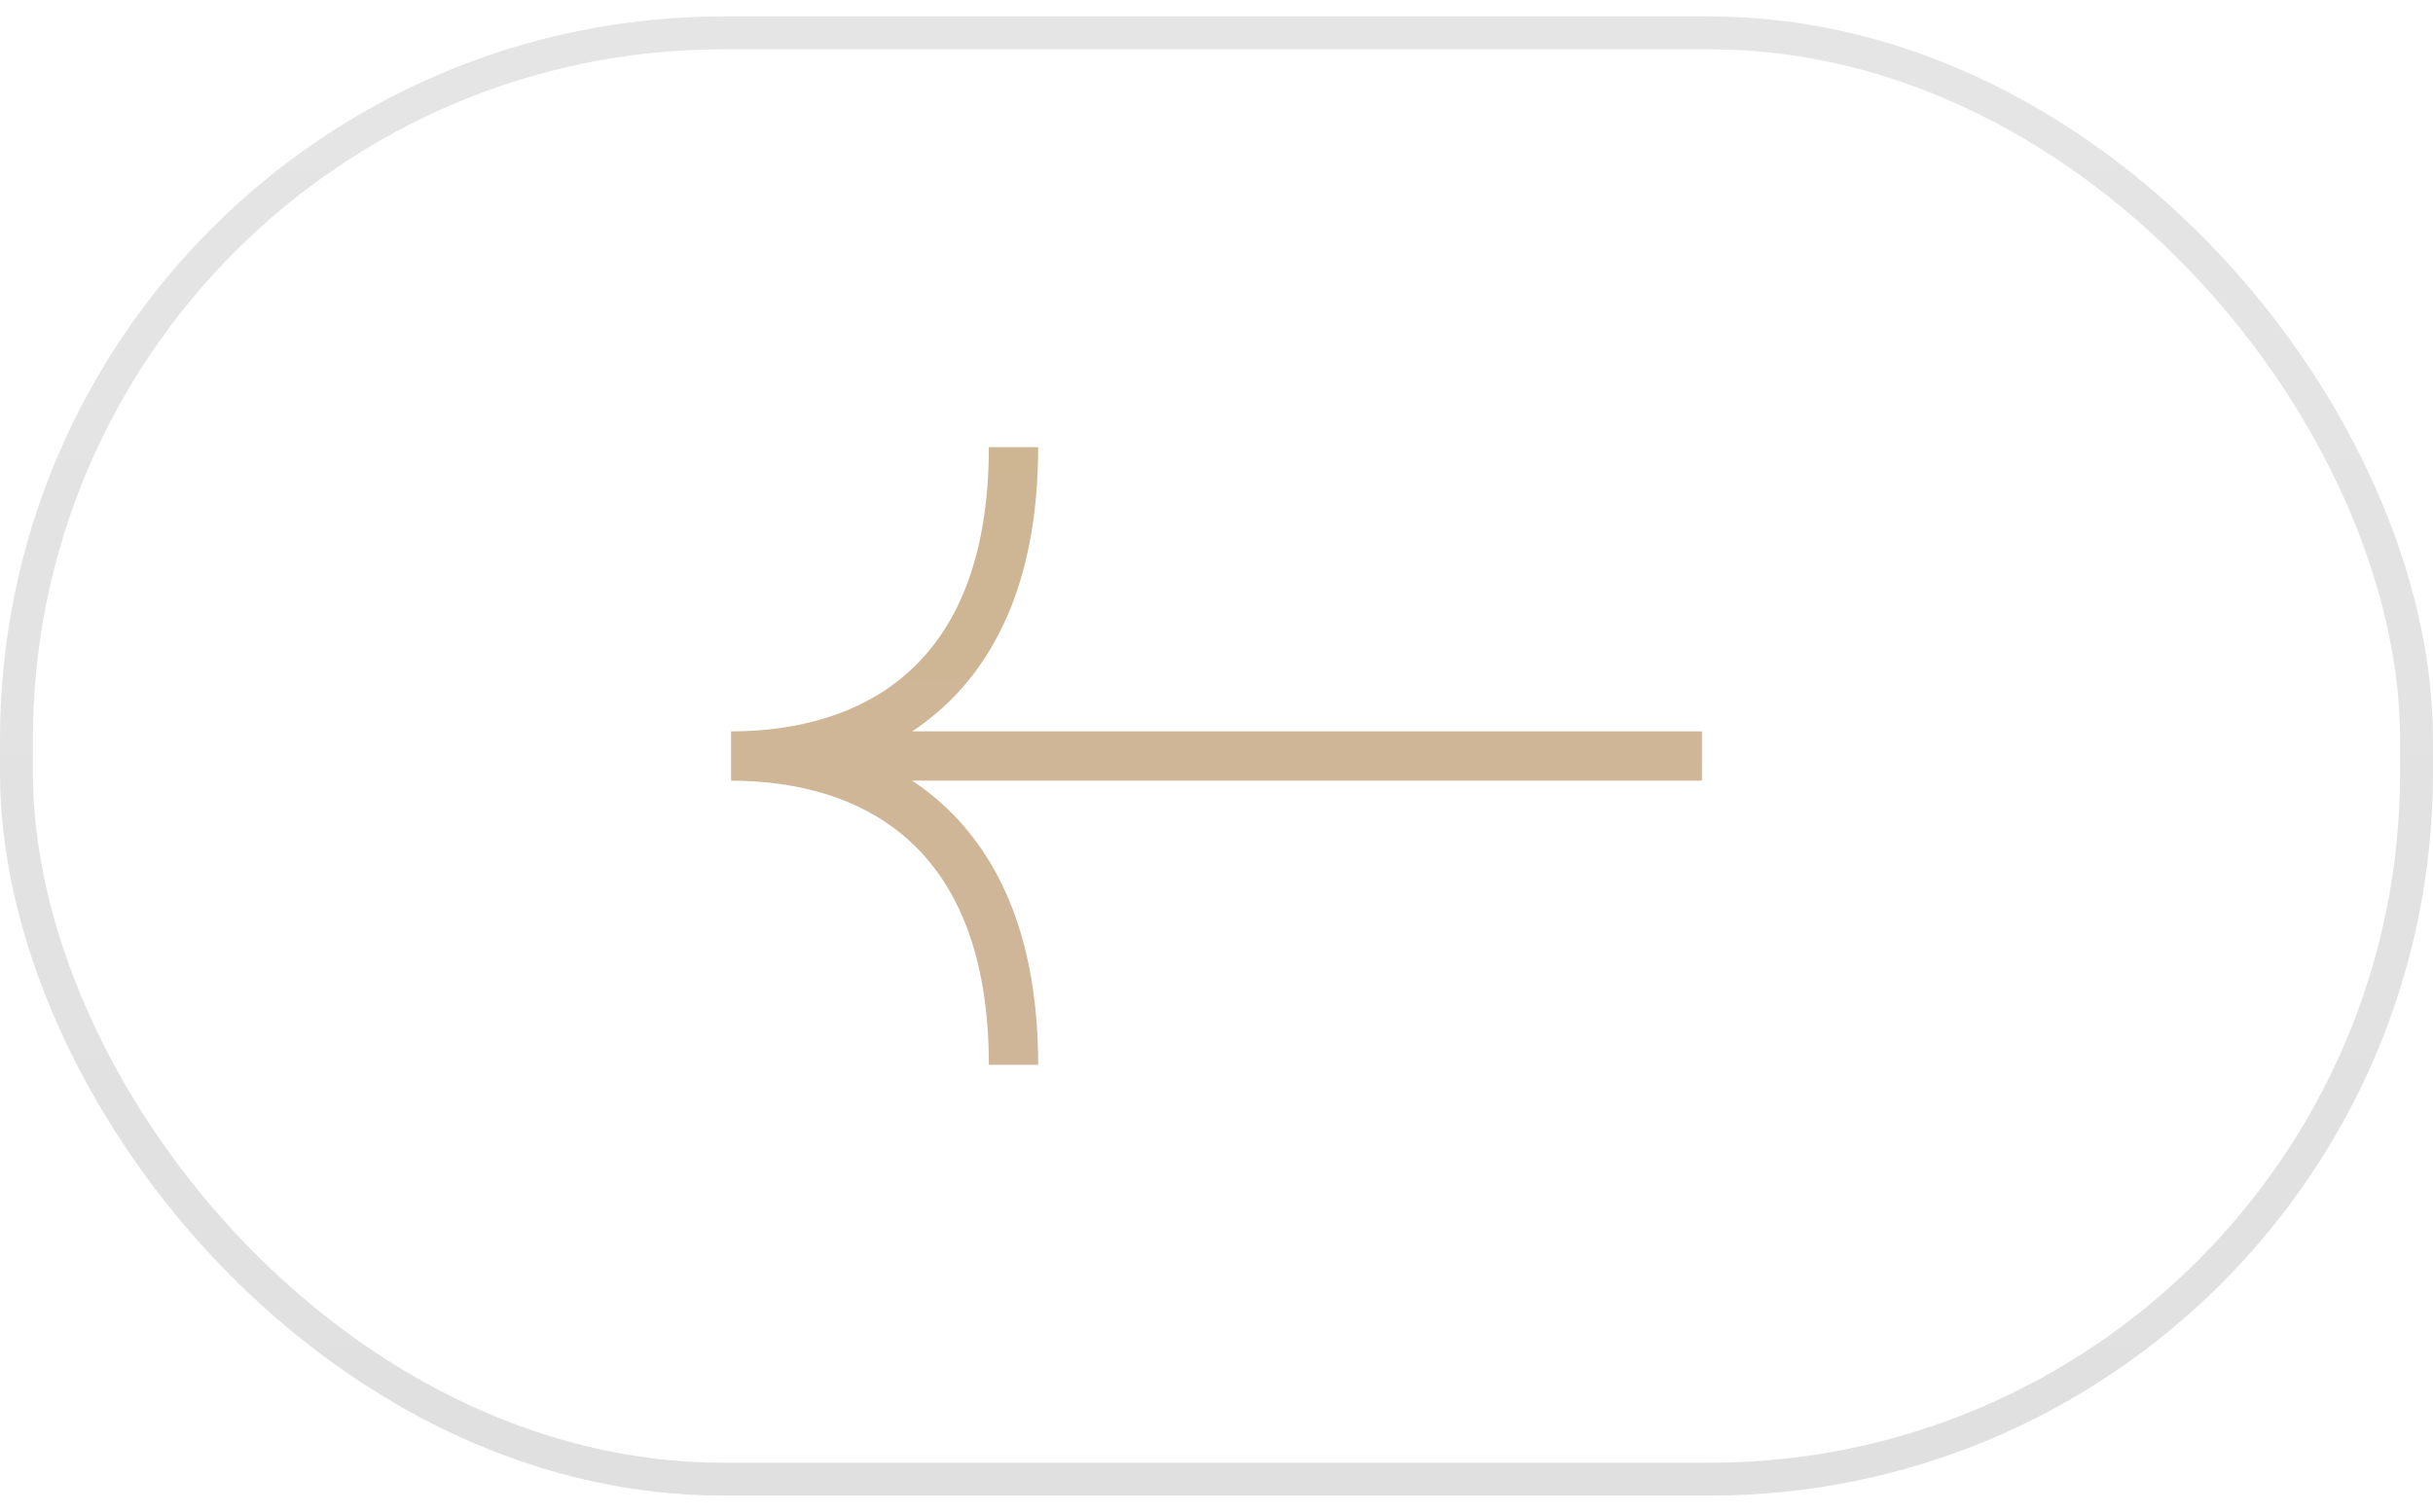 <svg width="74" height="46" viewBox="0 0 74 46" fill="none" xmlns="http://www.w3.org/2000/svg">
<rect x="0.5" y="1" width="73" height="44" rx="21.5" stroke="url(#paint0_linear_1_15857)"/>
<path d="M51.765 23C51.765 23 36.703 23 22.236 23M22.236 23C26.531 23 30.826 25.211 30.826 32.395M22.236 23C26.531 23 30.826 20.789 30.826 13.604" stroke="url(#paint1_linear_1_15857)" stroke-width="1.5"/>
<defs>
<linearGradient id="paint0_linear_1_15857" x1="37" y1="0.5" x2="37" y2="45.5" gradientUnits="userSpaceOnUse">
<stop stop-color="#E5E5E5"/>
<stop offset="1" stop-color="#E0E0E0"/>
</linearGradient>
<linearGradient id="paint1_linear_1_15857" x1="37" y1="32.395" x2="37" y2="13.604" gradientUnits="userSpaceOnUse">
<stop stop-color="#BF9E77" stop-opacity="0.75"/>
<stop offset="1" stop-color="#BD9D6F" stop-opacity="0.75"/>
</linearGradient>
</defs>
</svg>
